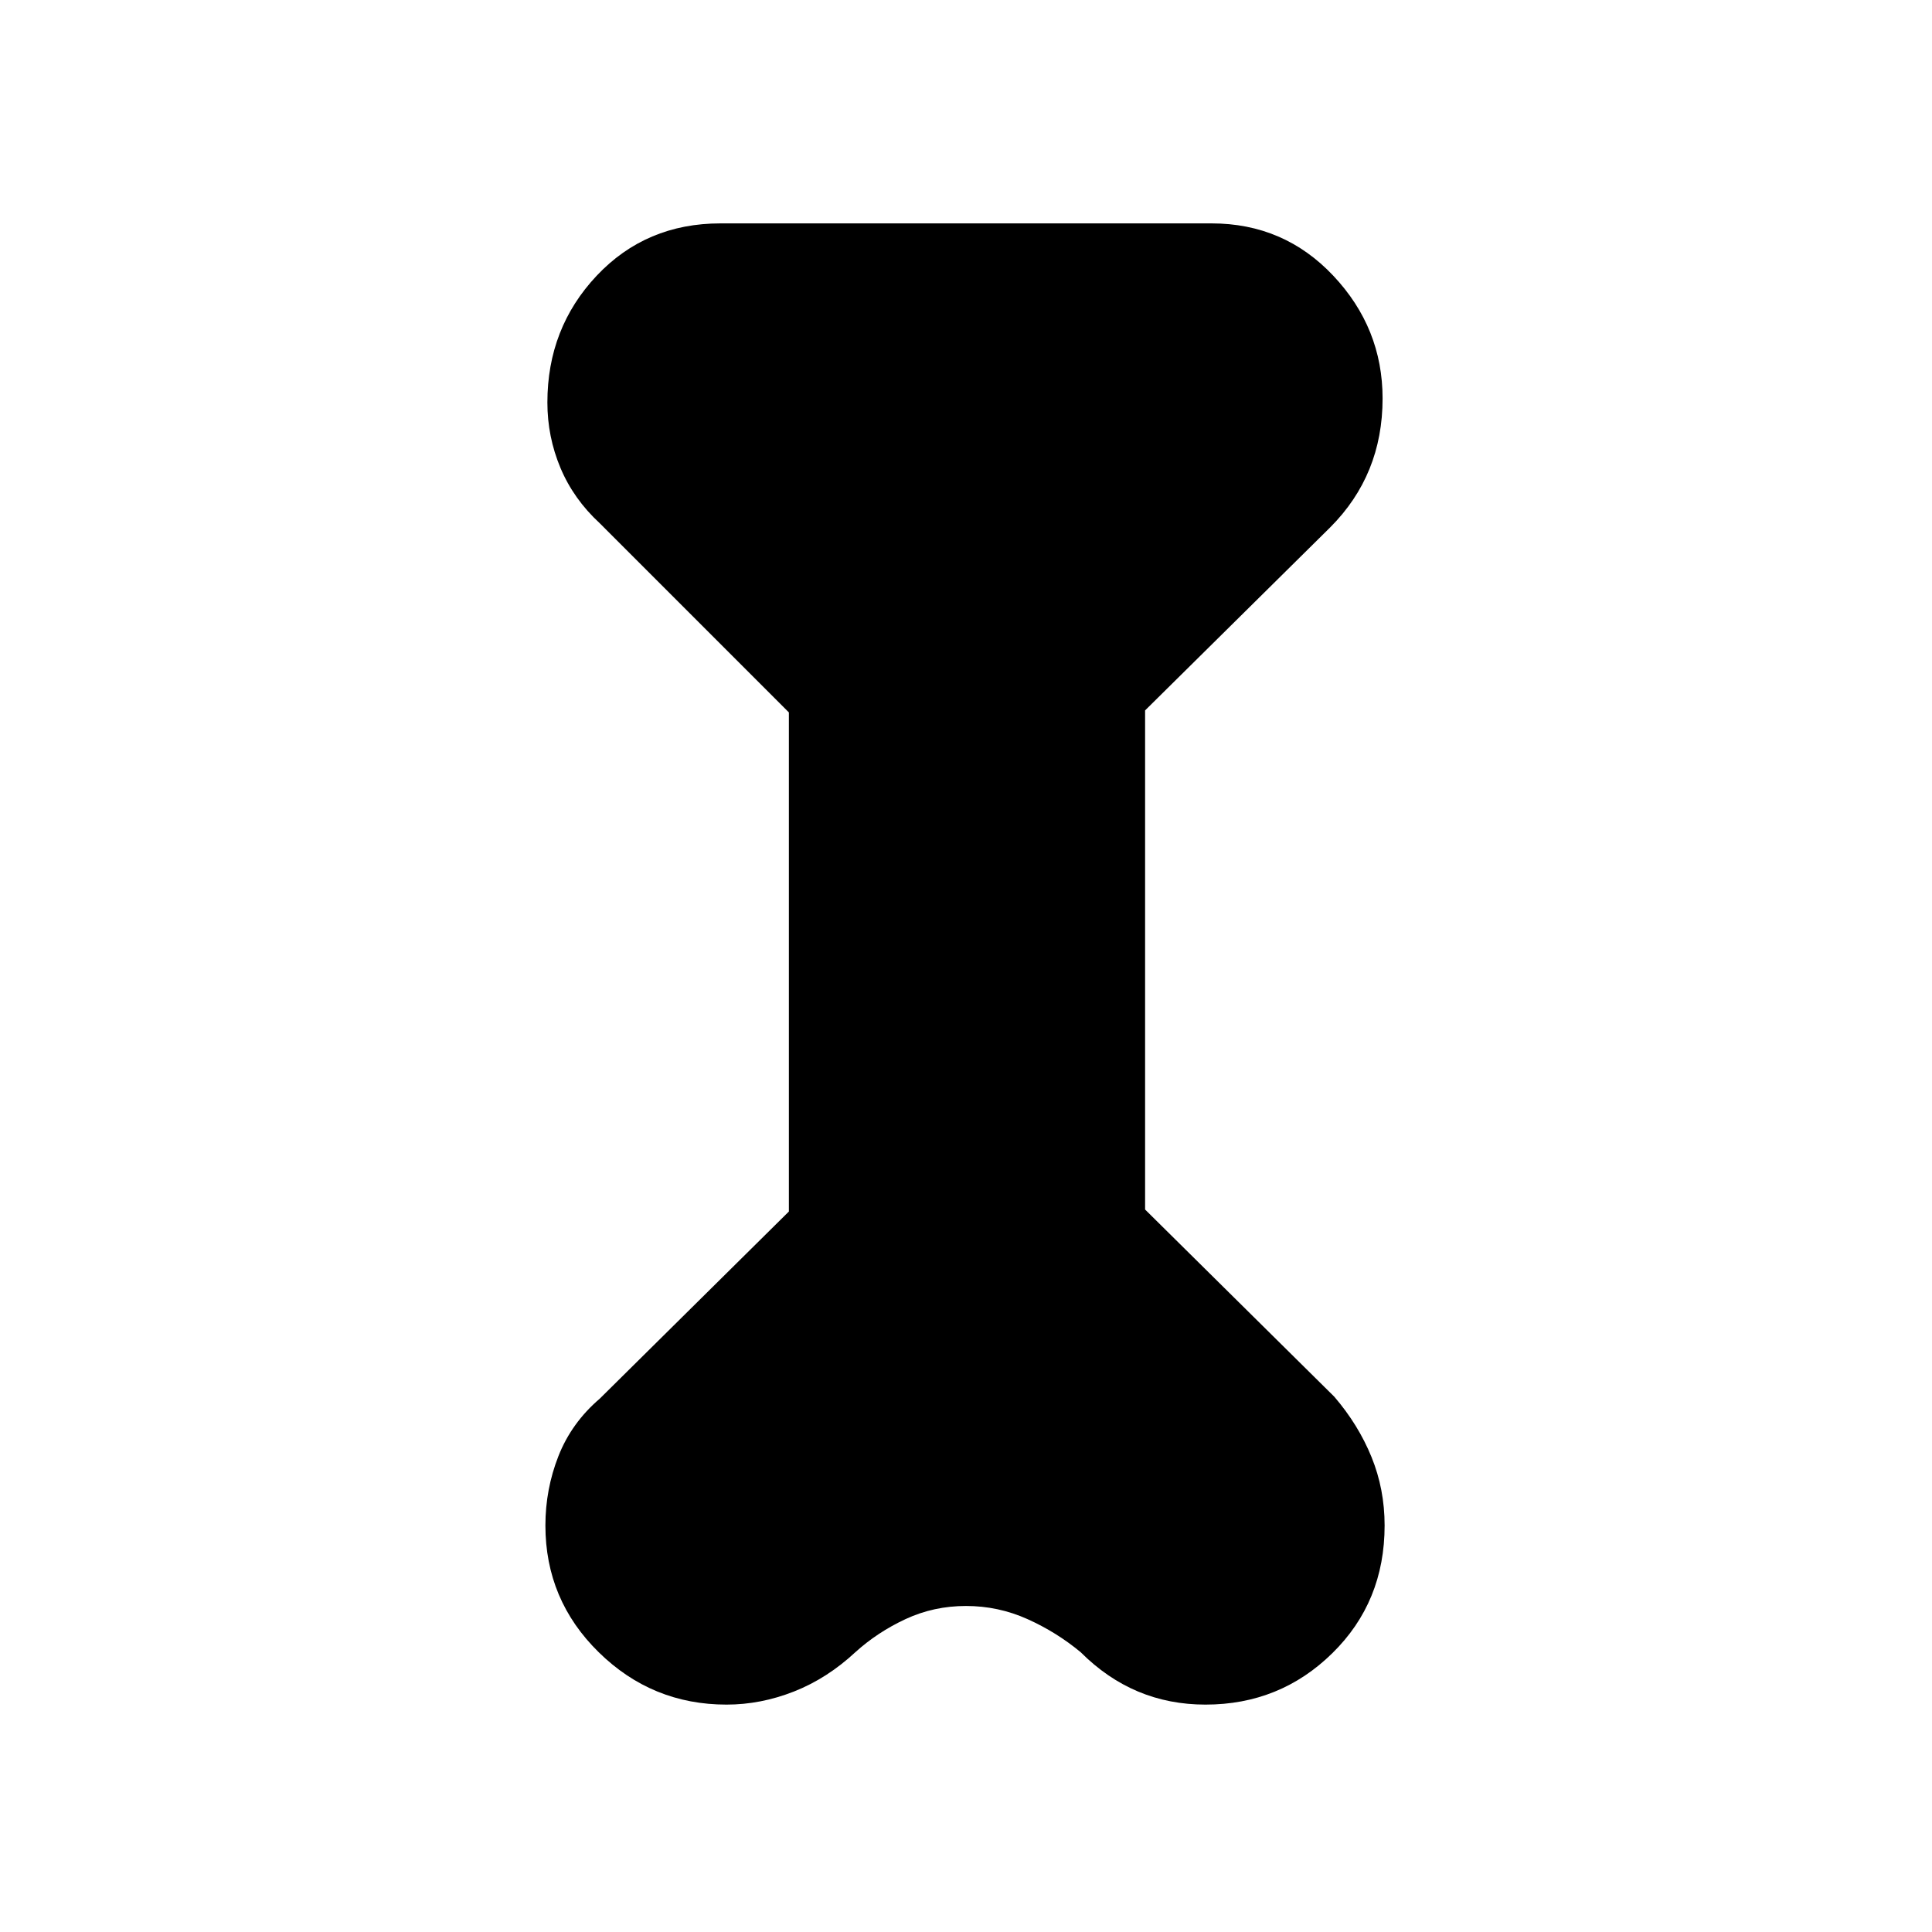 <svg xmlns="http://www.w3.org/2000/svg" height="40" width="40"><path d="m16.333 14.75-3.916-3.917q-.542-.5-.813-1.145-.271-.646-.271-1.355 0-1.541 1.021-2.625 1.021-1.083 2.563-1.083h10.166q1.5 0 2.521 1.083 1.021 1.084 1.021 2.542 0 .792-.271 1.458-.271.667-.812 1.209l-3.834 3.791v10.334l3.917 3.875q.5.583.771 1.25.271.666.271 1.416 0 1.584-1.084 2.646-1.083 1.063-2.625 1.063-.75 0-1.396-.271-.645-.271-1.187-.813-.5-.416-1.104-.687-.604-.271-1.271-.271-.667 0-1.25.271t-1.042.687q-.583.542-1.27.813-.688.271-1.396.271-1.542 0-2.646-1.084-1.104-1.083-1.104-2.625 0-.75.27-1.437.271-.688.855-1.188l3.916-3.875Z"/></svg>